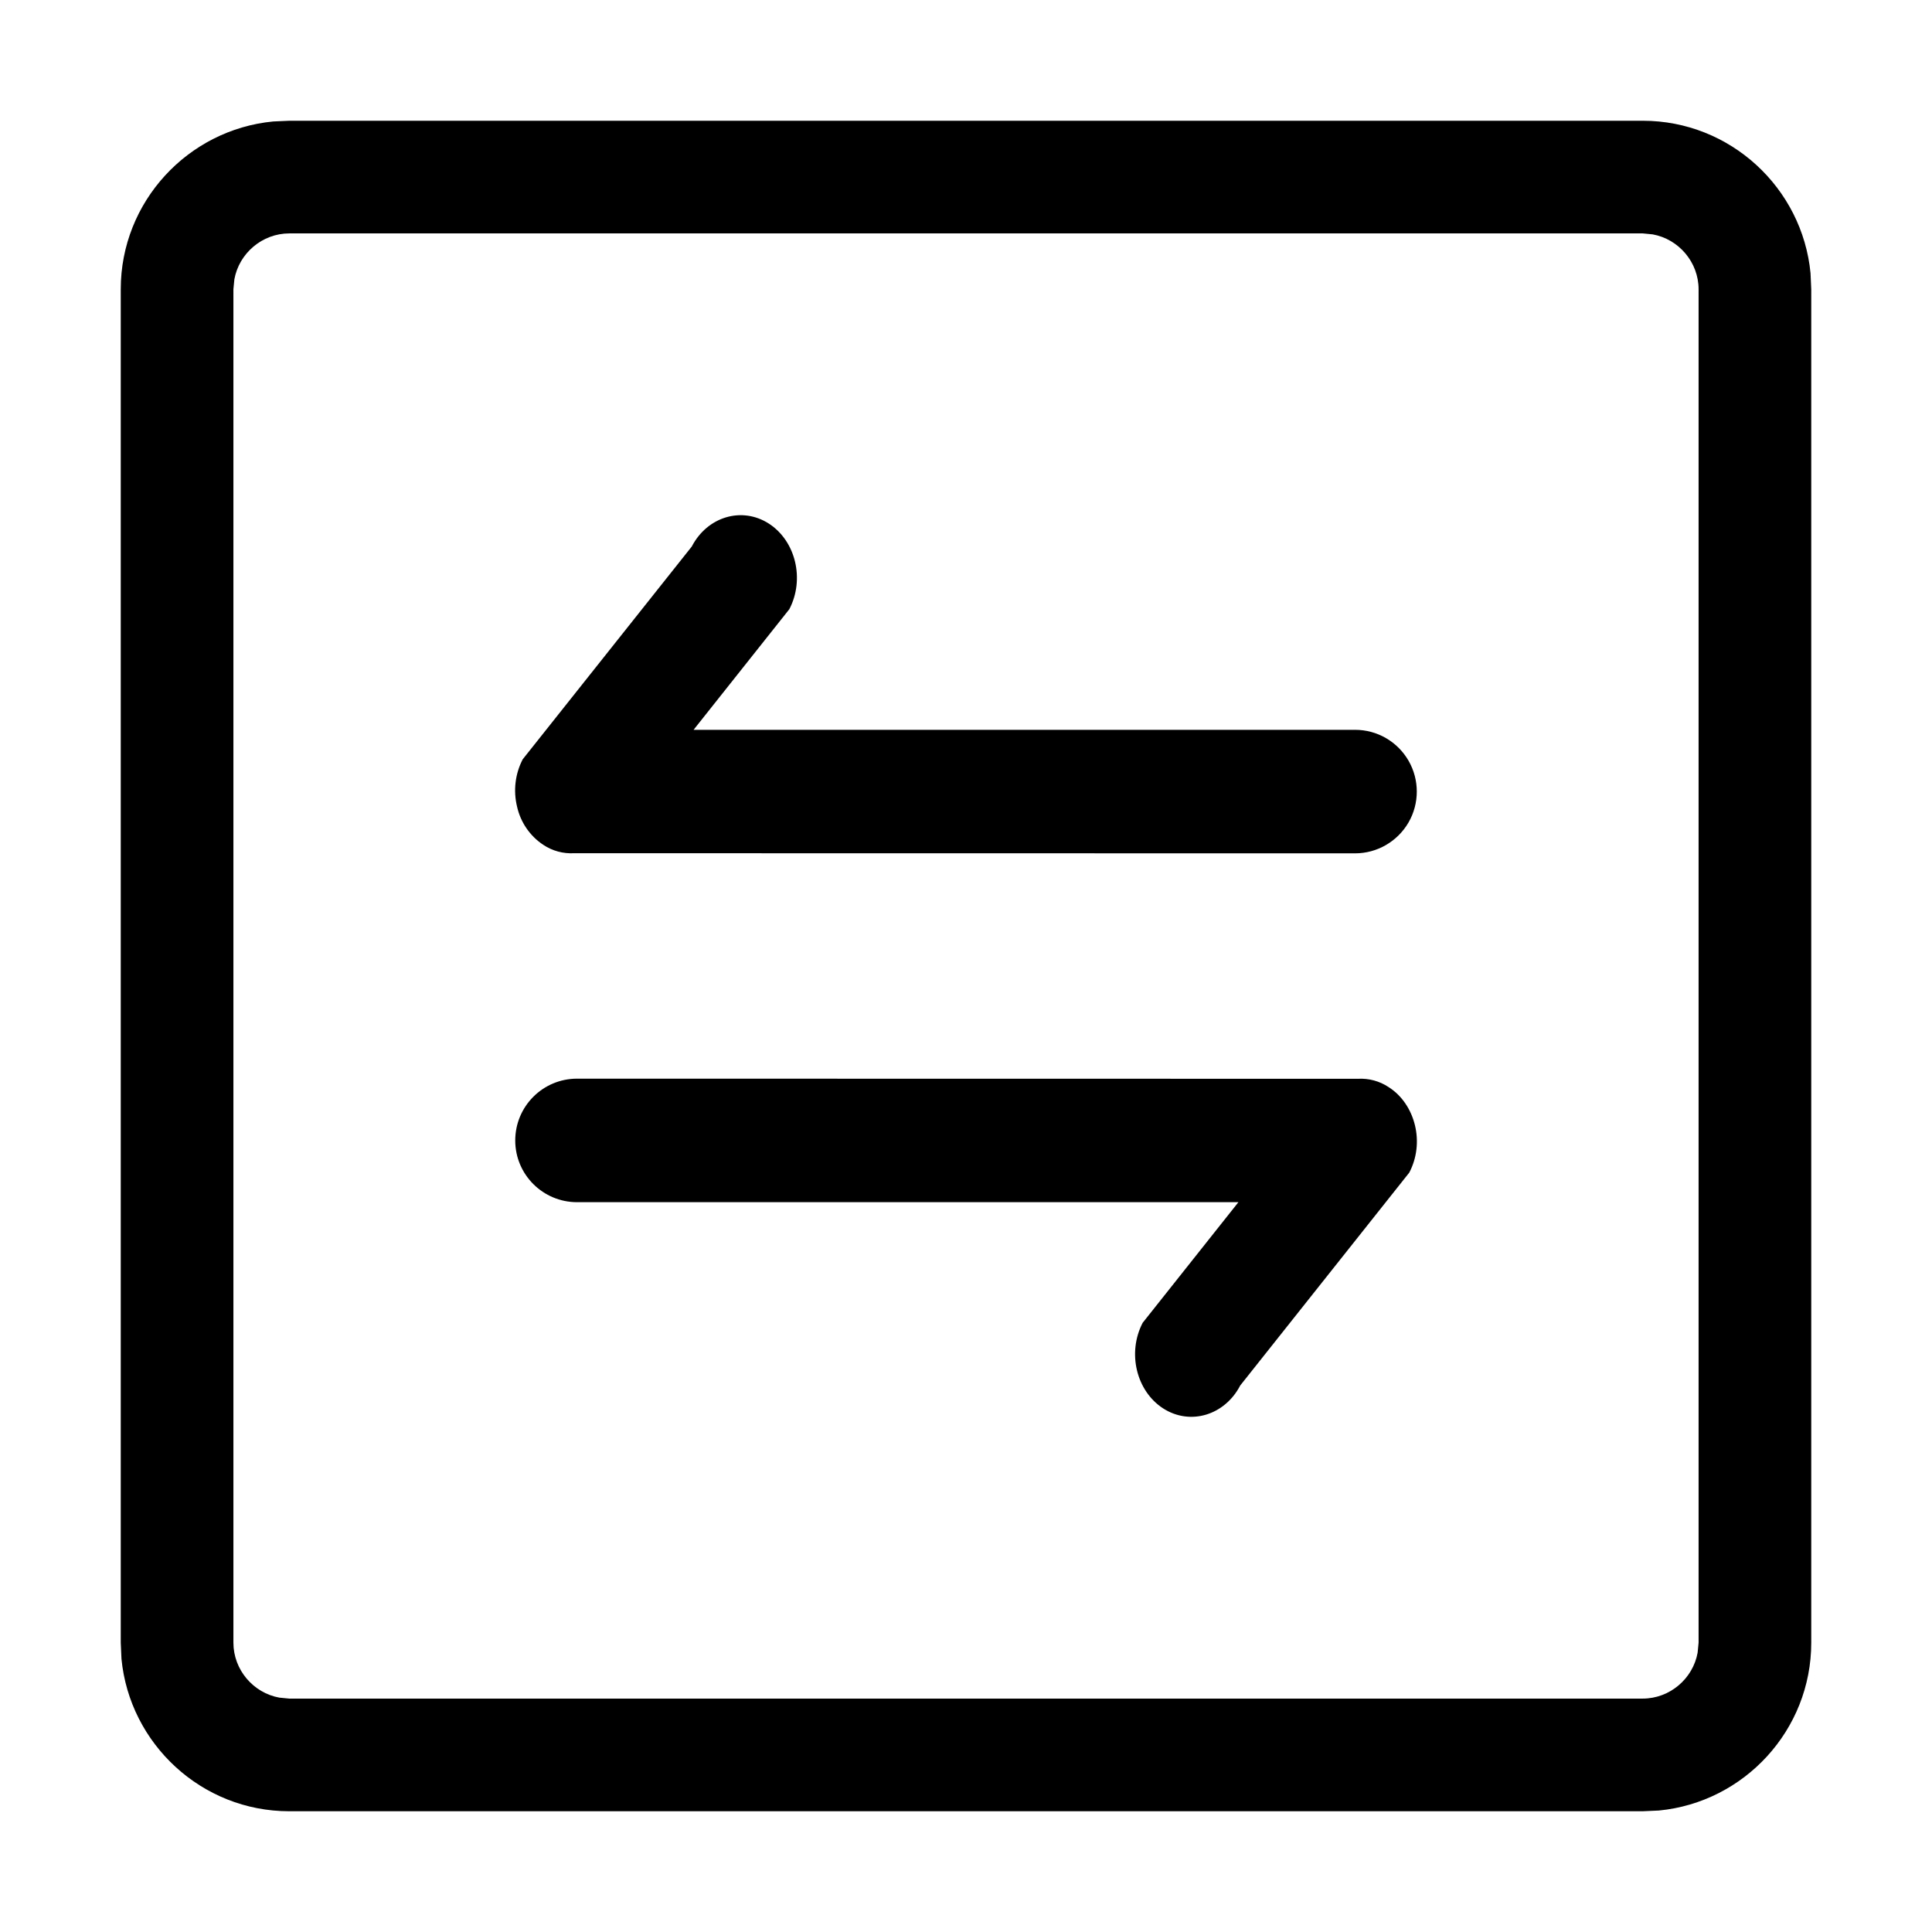 <svg width="16" height="16" viewBox="0 0 16 16"  xmlns="http://www.w3.org/2000/svg">
<path  clip-rule="evenodd" d="M13.605 1C14.329 1 14.926 1.556 14.994 2.262L15 2.396V13.604C15 14.329 14.444 14.926 13.738 14.994L13.604 15H2.395C1.671 15 1.074 14.443 1.006 13.738L1 13.604V2.395C1 1.671 1.556 1.074 2.262 1.006L2.396 1H13.605ZM13.605 1.933H2.396C2.171 1.933 1.98 2.098 1.941 2.313L1.933 2.395V13.604C1.933 13.829 2.098 14.02 2.313 14.059L2.395 14.067H13.604C13.829 14.067 14.02 13.902 14.059 13.687L14.067 13.604V2.396C14.067 2.171 13.902 1.98 13.687 1.941L13.605 1.933ZM11.246 8.934C11.336 8.929 11.425 8.953 11.5 9.003C11.612 9.074 11.687 9.191 11.718 9.319C11.75 9.451 11.734 9.591 11.671 9.711L10.271 11.474C10.142 11.722 9.856 11.807 9.633 11.664C9.41 11.52 9.334 11.203 9.463 10.955L10.256 9.956H4.779C4.496 9.956 4.267 9.727 4.267 9.445C4.267 9.162 4.496 8.933 4.779 8.933L11.246 8.934ZM6.367 4.336C6.59 4.48 6.666 4.797 6.537 5.045L5.744 6.044H11.222C11.405 6.044 11.573 6.141 11.665 6.3C11.756 6.458 11.756 6.653 11.665 6.811C11.573 6.969 11.405 7.067 11.222 7.067L4.755 7.066C4.664 7.071 4.575 7.047 4.5 6.997C4.389 6.924 4.311 6.81 4.282 6.68C4.25 6.548 4.266 6.409 4.329 6.288L5.729 4.526C5.858 4.278 6.144 4.193 6.367 4.336Z" />
</svg>
